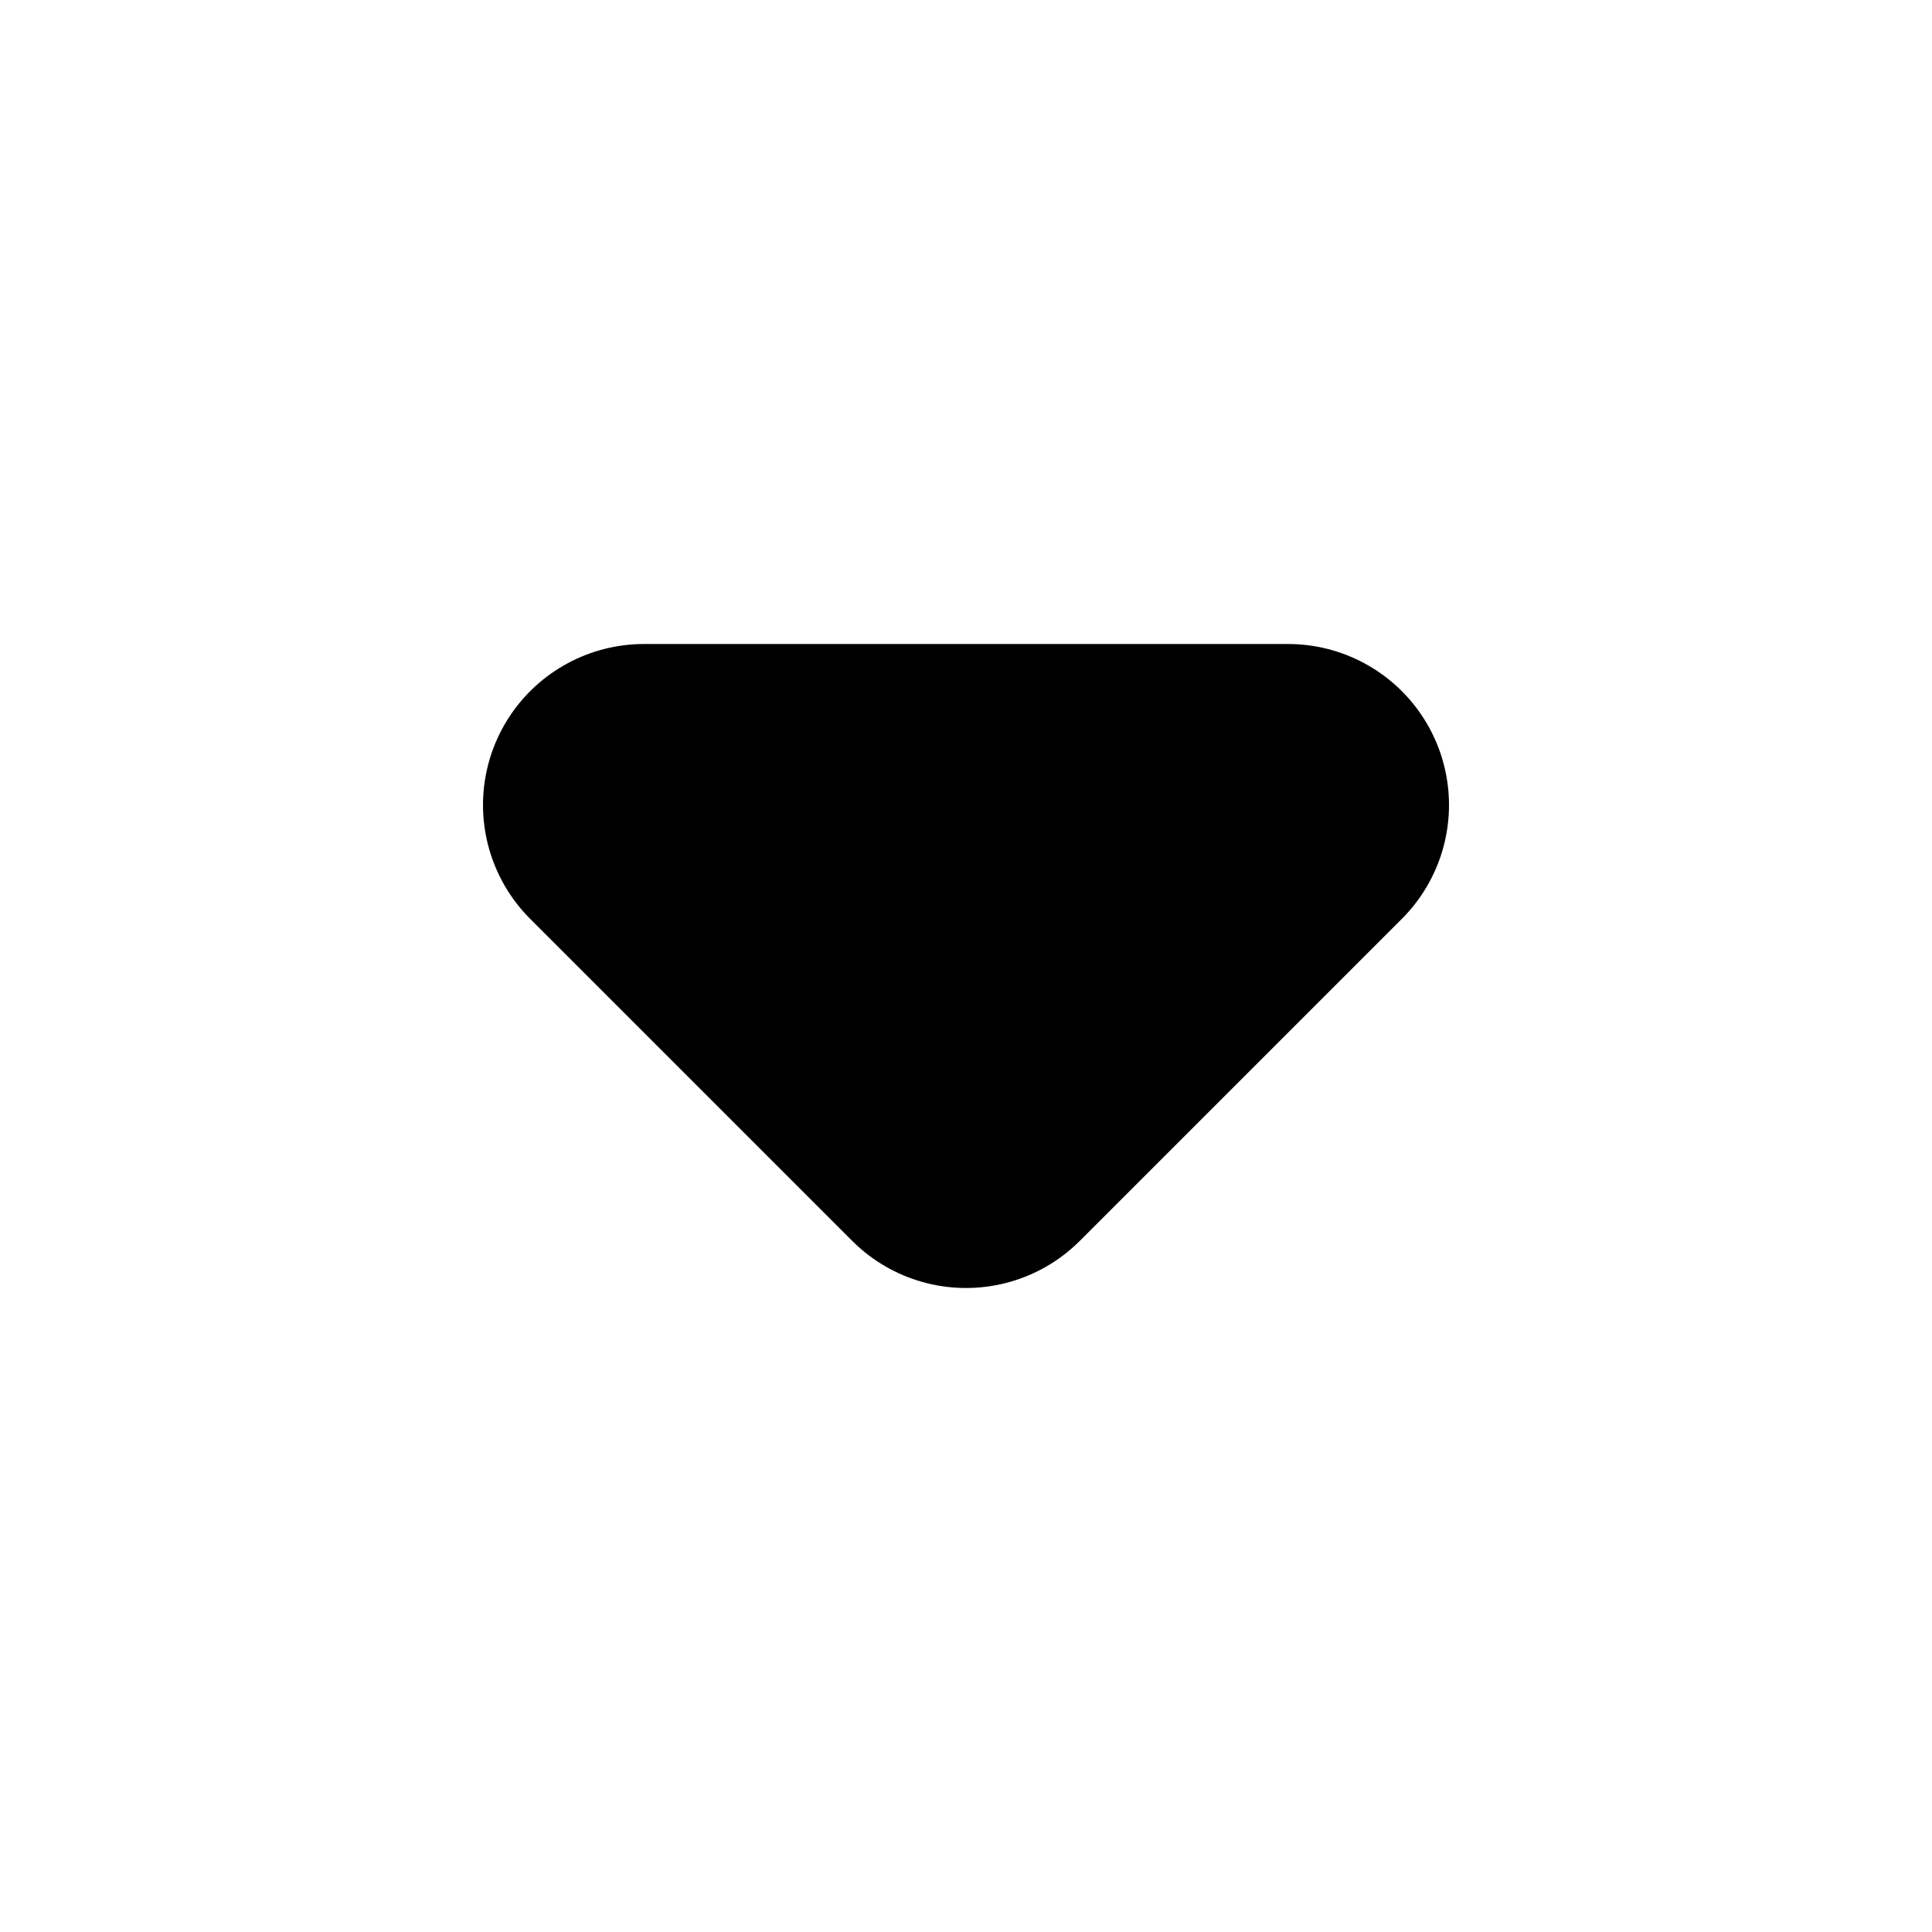 <svg viewBox="0 0 12 12" fill="none" xmlns="http://www.w3.org/2000/svg">
  <path d="M6 7L4 5L8 5L6 7Z" fill="currentColor" stroke="currentColor" stroke-width="2"
    stroke-linecap="round" stroke-linejoin="round" />
</svg>
  